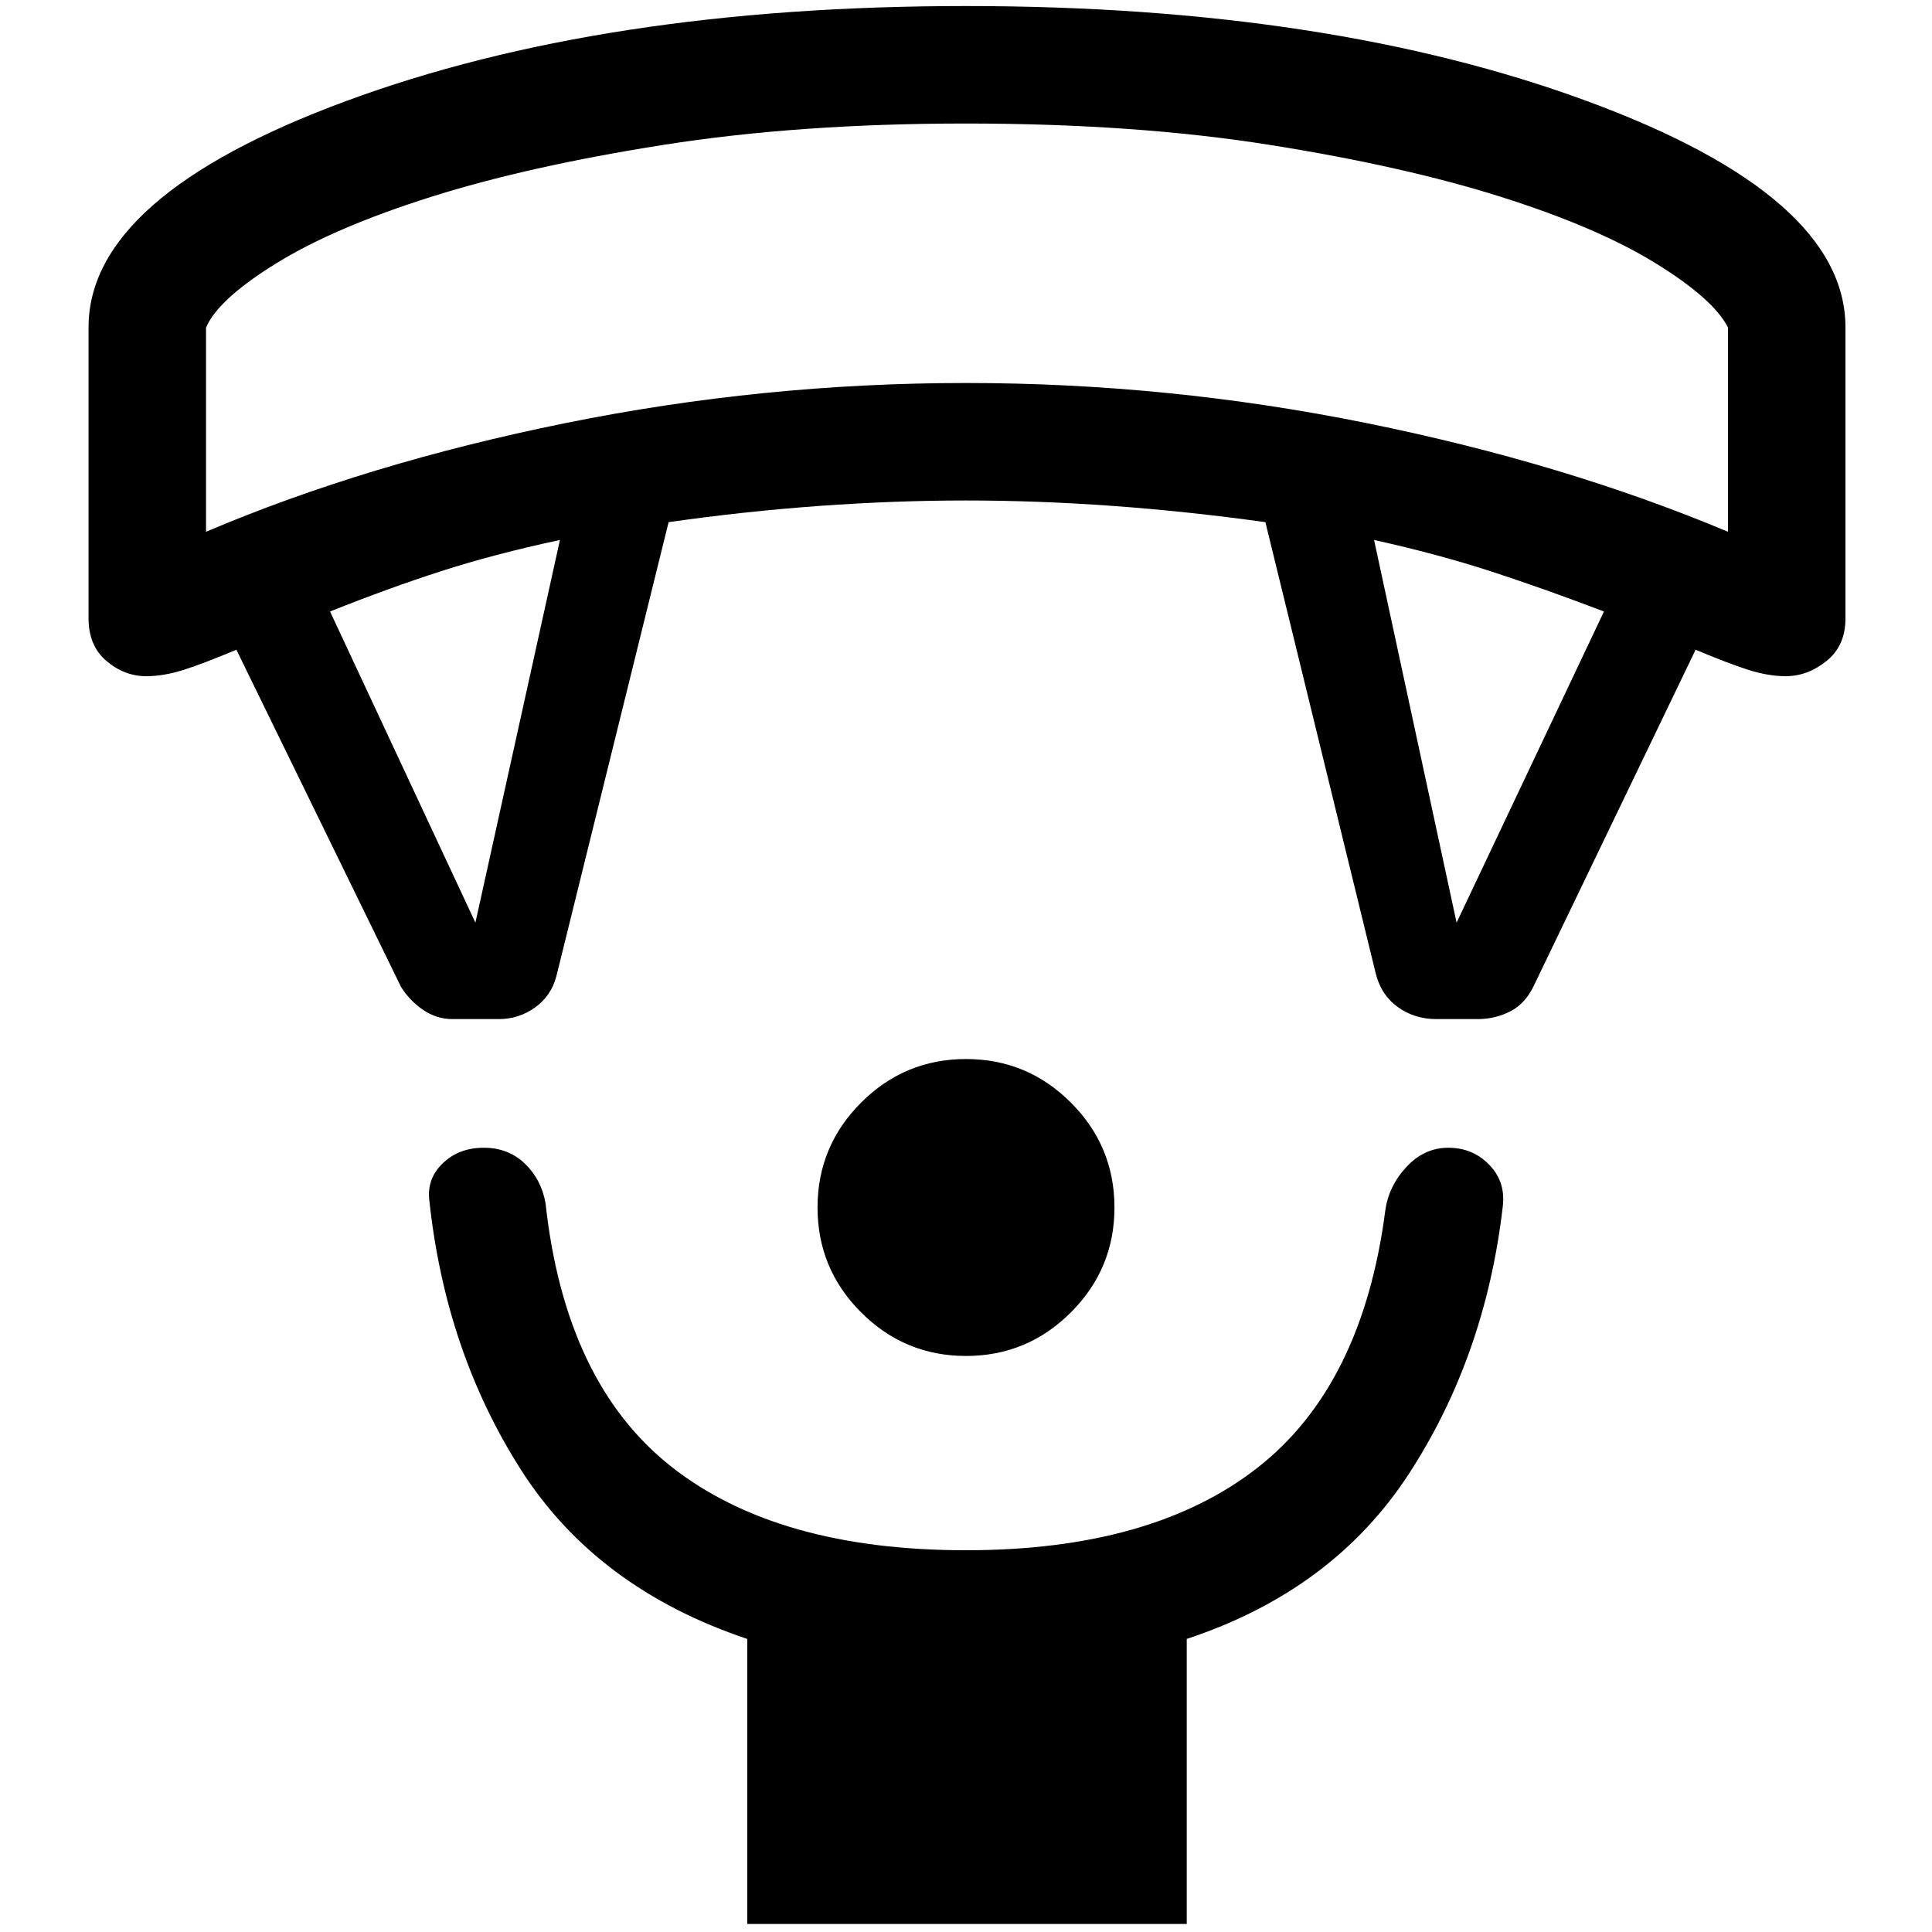 <svg xmlns="http://www.w3.org/2000/svg" height="48" viewBox="0 -960 960 960" width="48"><path d="M480-286.23q-30.46 0-52.12-21.65-21.65-21.66-21.65-52.12 0-30.46 21.65-52.12 21.66-21.65 52.12-21.65 30.46 0 52.12 21.65 21.65 21.66 21.65 52.12 0 30.46-21.65 52.12-21.66 21.65-52.12 21.65ZM371.31-4v-141.62q-74.77-25.07-112.39-83.96-37.61-58.88-45.61-134.11-1.23-10.69 6.77-18.35 8-7.65 20.3-7.65 12.31 0 20.5 7.96 8.2 7.96 10.2 19.65 9.77 89.31 62.5 130.85 52.73 41.54 146.42 41.54 92.08 0 144.5-40.73t63.81-127.81q1.61-12.31 10.5-21.88 8.88-9.58 20.81-9.58 12.3 0 20.49 8.58 8.2 8.57 6.58 20.88-8.61 74-46.42 132.27-37.81 58.27-110.58 82.34V-4H371.31ZM199.23-469.69l-81.77-167.46q-16.08 6.76-26.08 9.96-10 3.19-18.69 3.19-10.92 0-19.8-7.58Q44-639.15 44-652.69v-144.62q0-65.15 127.81-112.42Q299.62-957 480-957t308.69 47.27Q917-862.46 917-797.31v144.62q0 13.54-9.39 21.11-9.38 7.58-20.3 7.58-8.69 0-18.69-3.19-10-3.2-26.08-9.96l-80.16 166.46q-4.23 9.23-11.76 13.15-7.54 3.92-16.39 3.92h-20.54q-10.84 0-19.19-6.03-8.35-6.04-10.96-16.89l-54.77-224q-38.69-5.38-76.04-8.08-37.35-2.69-72.73-2.69t-72.73 2.69q-37.35 2.7-75.04 8.08l-55.77 225.62q-2.61 9.84-10.65 15.57-8.04 5.73-17.89 5.73h-23.15q-7.85 0-14.58-4.61-6.73-4.62-10.96-11.46Zm37-31.85 42-190.15q-32.69 7-59.04 15.5-26.34 8.5-55.19 20.04l72.23 154.61Zm487.54 0L797-656.15q-29.23-11.16-55.88-19.85-26.66-8.69-58.35-15.69l41 190.15ZM102.38-695.77q80.24-34.08 178.62-54 98.38-19.92 199-19.92t199 19.92q98.38 19.92 179.62 54v-101.46q-7-14.08-35.89-31.92-28.88-17.85-76.96-33.04-48.08-15.2-114.85-25.81-66.77-10.62-150.92-10.62-83.15 0-150.42 10.62-67.27 10.61-115.35 25.81-48.08 15.19-76.96 33.04-28.89 17.84-34.89 31.92v101.46ZM480-898.62Z"/></svg>